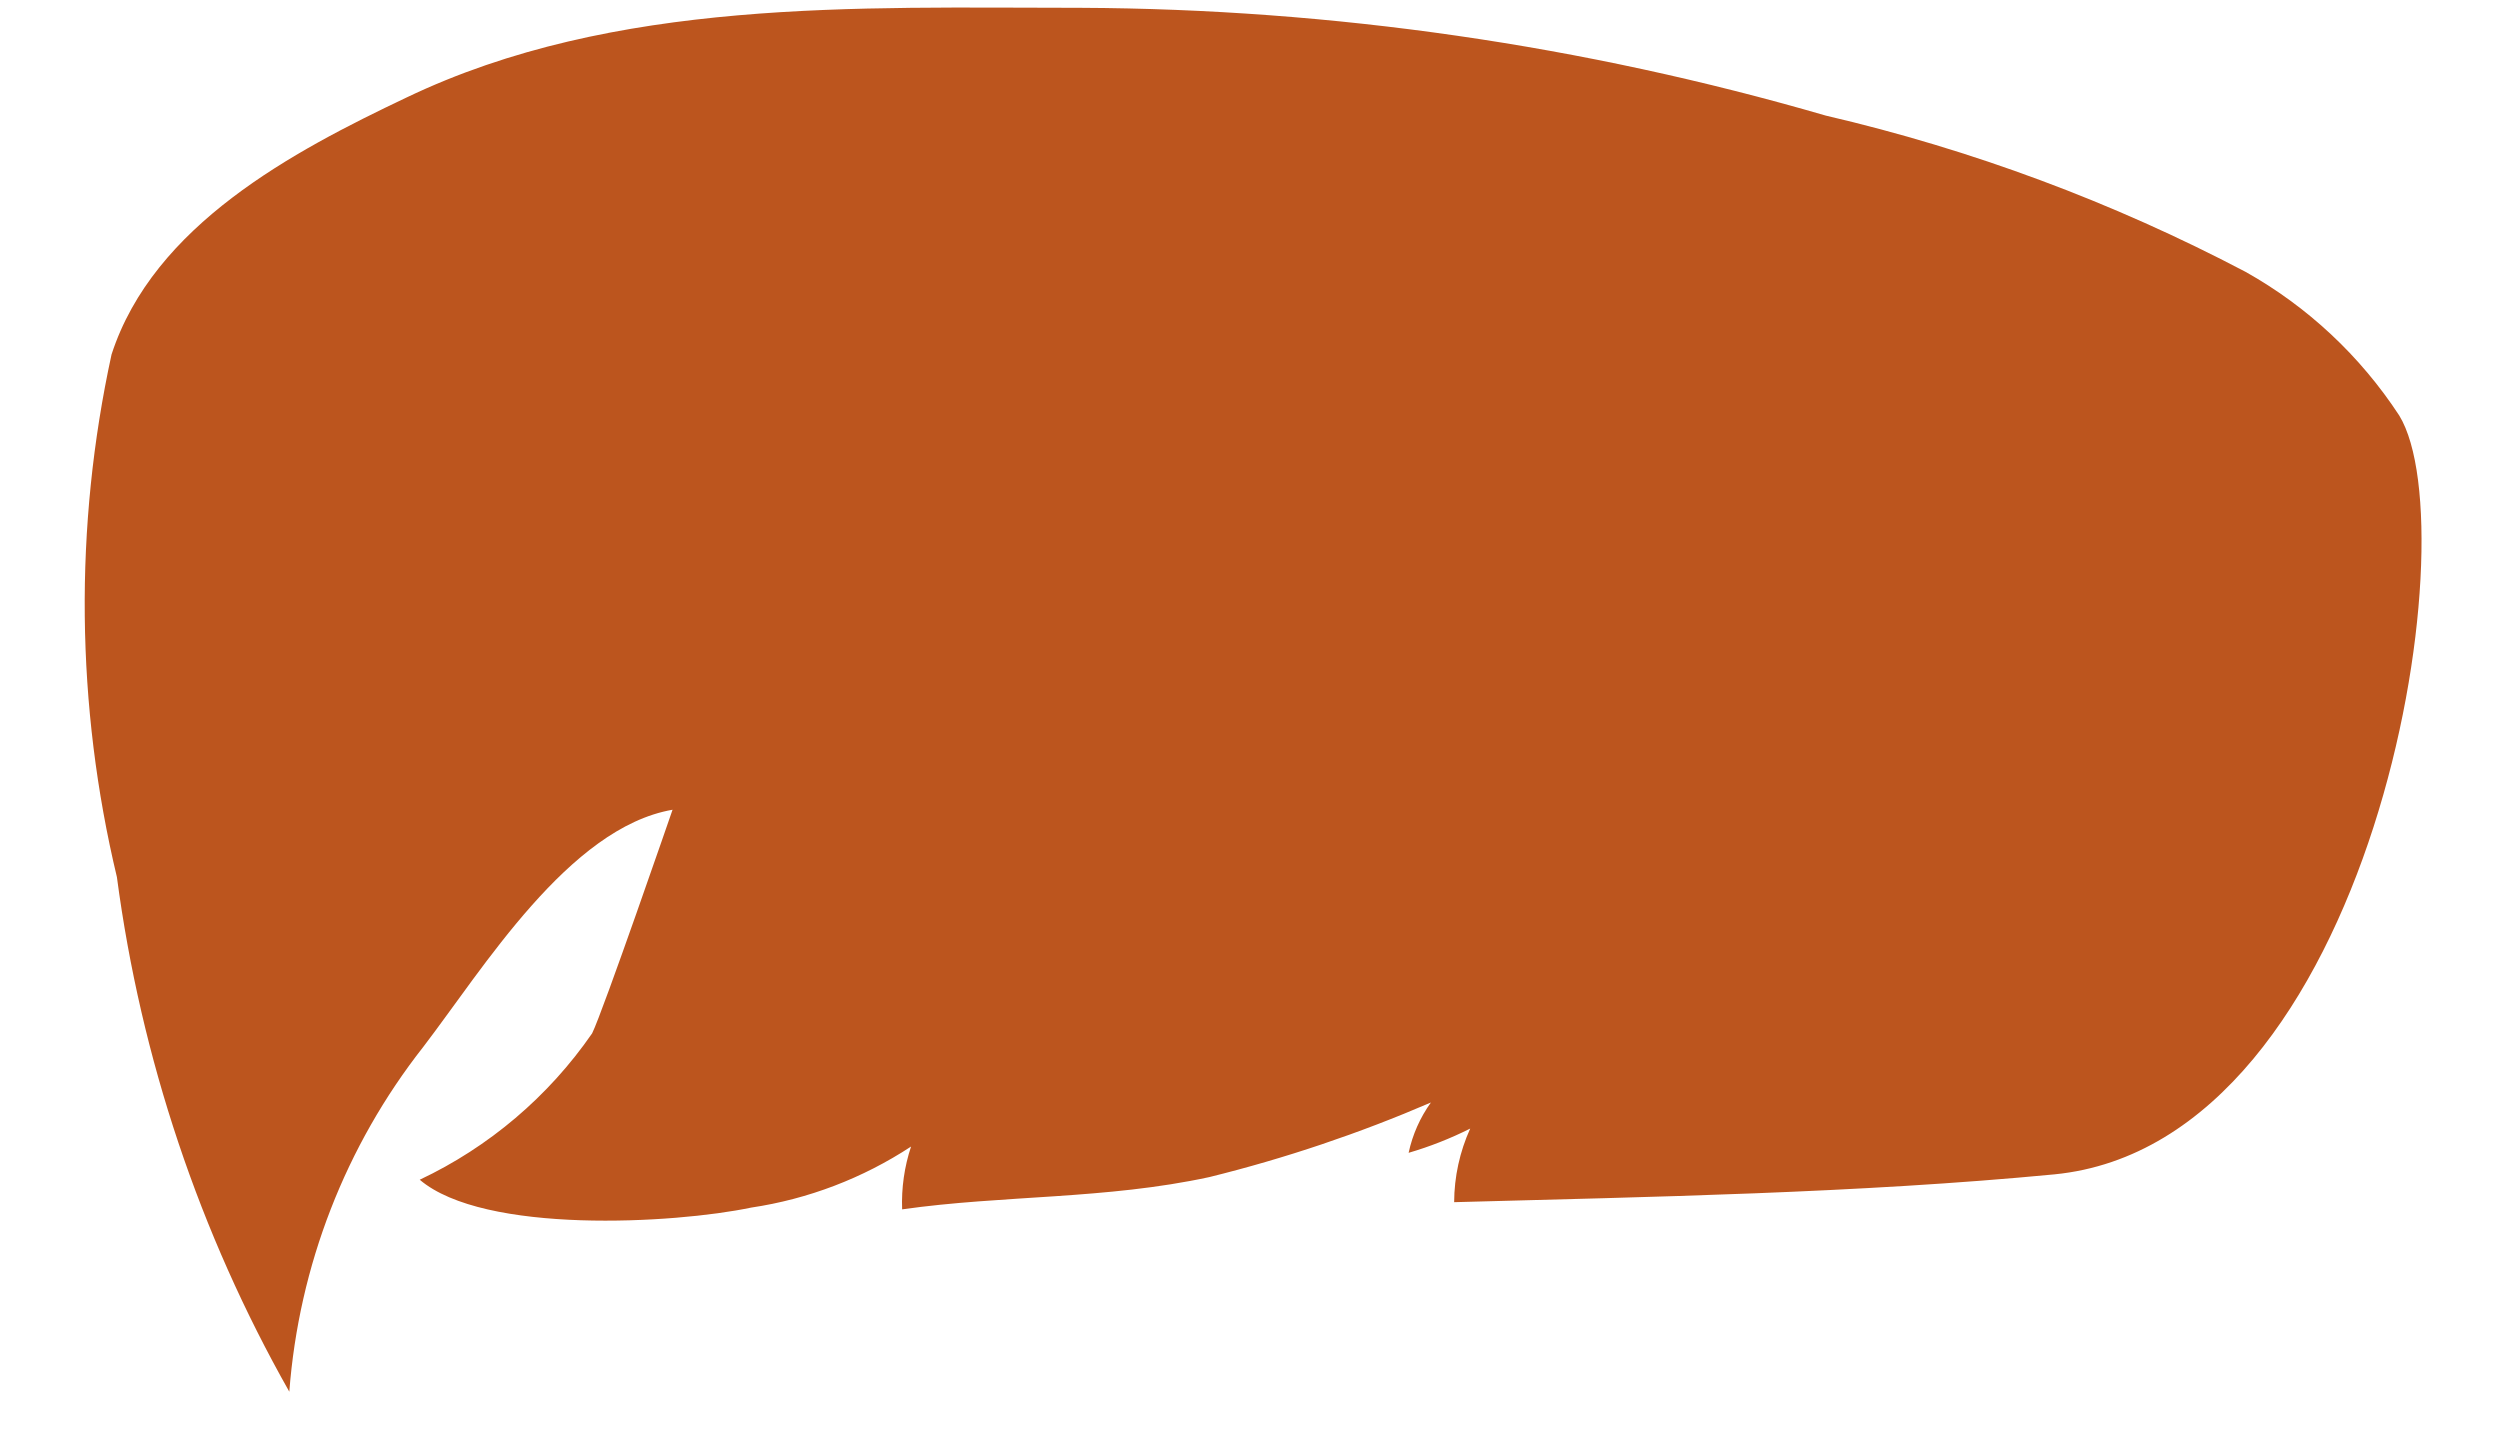 ﻿<?xml version="1.0" encoding="utf-8"?>
<svg version="1.1" xmlns:xlink="http://www.w3.org/1999/xlink" width="47px" height="27px" xmlns="http://www.w3.org/2000/svg">
  <g transform="matrix(1 0 0 1 -961 -698 )">
    <path d="M 45.106 7.812  C 44.373 6.691  43.382 5.764  42.217 5.111  C 39.721 3.799  37.068 2.812  34.324 2.173  C 29.771 0.85  25.058 0.168  20.318 0.147  C 16.12 0.147  11.552 -0.039  7.639 1.835  C 5.506 2.848  2.887 4.233  2.097 6.664  C 1.392 9.905  1.426 13.264  2.198 16.49  C 2.649 19.894  3.75 23.179  5.439 26.164  C 5.619 23.799  6.496 21.541  7.958 19.681  C 9.083 18.212  10.696 15.561  12.644 15.223  C 12.644 15.223  11.334 19.022  11.132 19.427  C 10.311 20.615  9.193 21.564  7.891 22.179  C 9.1 23.209  12.677 23.006  14.121 22.703  C 15.194 22.543  16.22 22.151  17.128 21.555  C 17.002 21.935  16.945 22.336  16.96 22.736  C 18.857 22.466  20.789 22.551  22.737 22.129  C 24.161 21.777  25.553 21.308  26.901 20.727  C 26.698 21.01  26.555 21.332  26.482 21.673  C 26.881 21.556  27.268 21.404  27.64 21.217  C 27.443 21.652  27.34 22.124  27.338 22.601  C 31.049 22.5  34.929 22.432  38.623 22.078  C 44.635 21.487  46.449 10.007  45.106 7.812  Z " fill-rule="nonzero" fill="#bc551e" stroke="none" transform="matrix(1 0 0 1 961 698 )" />
  </g>
</svg>